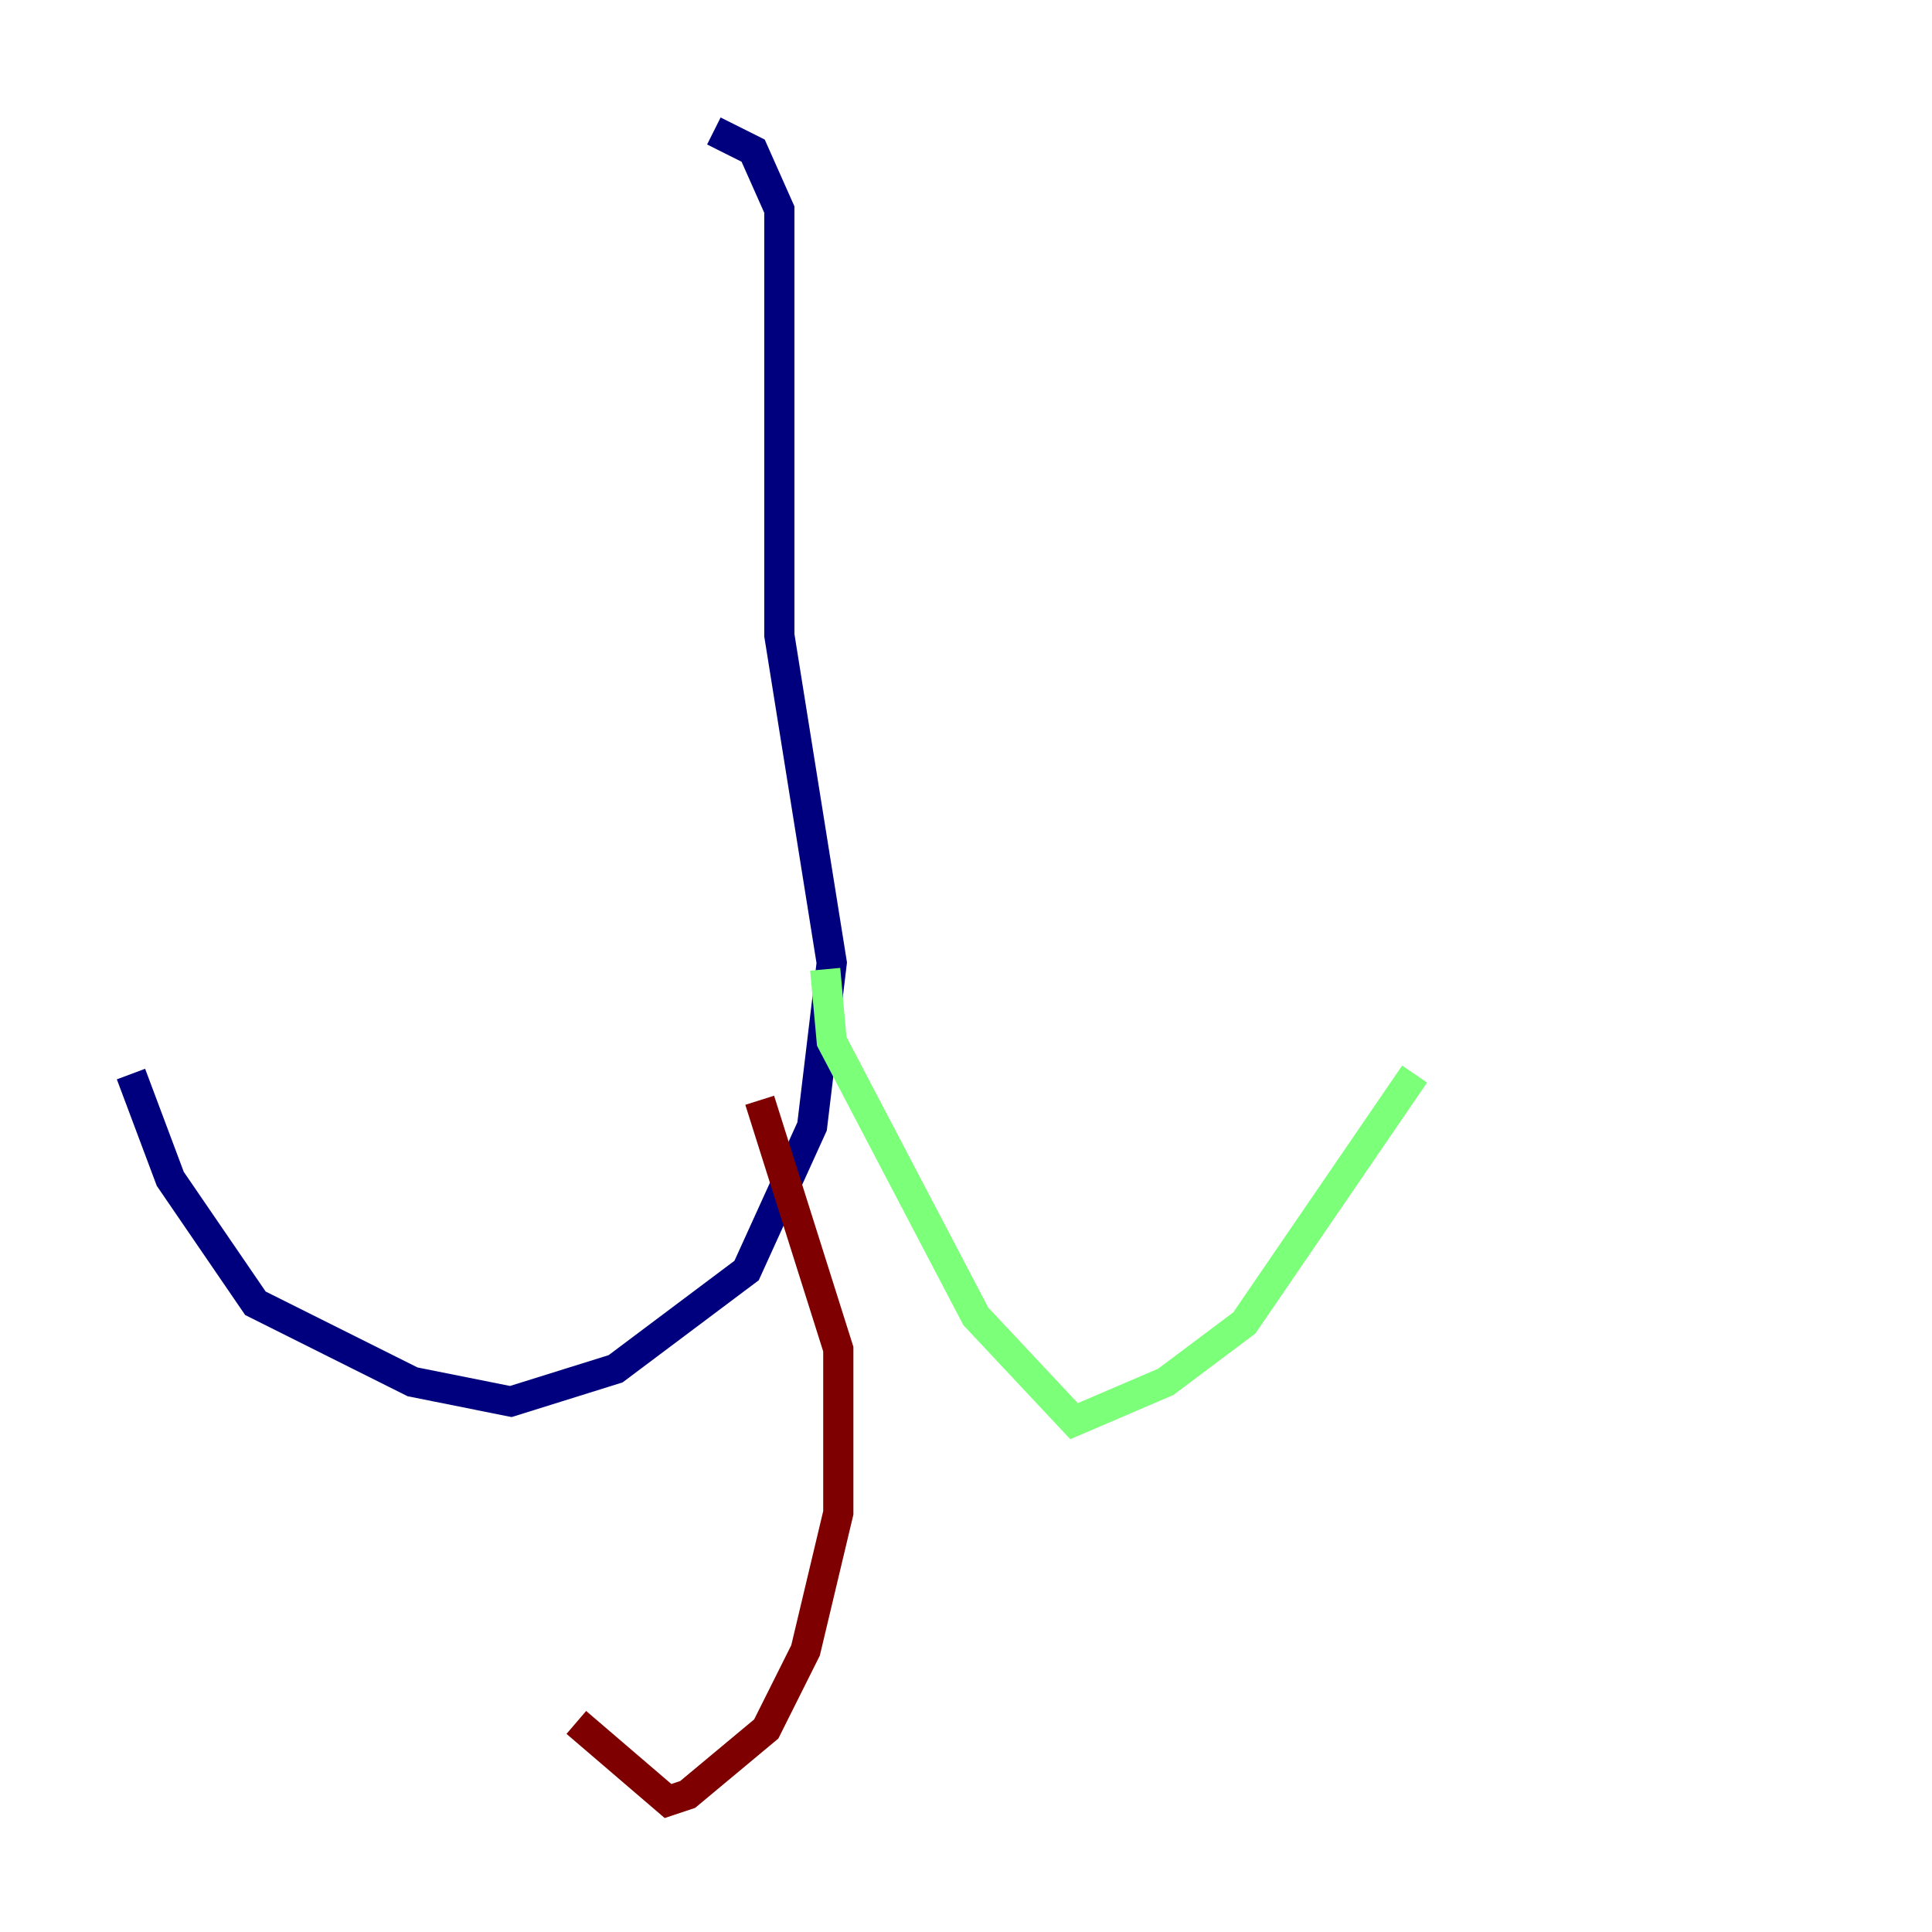 <?xml version="1.0" encoding="utf-8" ?>
<svg baseProfile="tiny" height="128" version="1.2" viewBox="0,0,128,128" width="128" xmlns="http://www.w3.org/2000/svg" xmlns:ev="http://www.w3.org/2001/xml-events" xmlns:xlink="http://www.w3.org/1999/xlink"><defs /><polyline fill="none" points="47.295,8.678 49.898,9.98 51.634,13.885 51.634,42.088 55.105,63.783 53.803,74.63 49.464,84.176 40.786,90.685 33.844,92.854 27.336,91.552 16.922,86.346 11.281,78.102 8.678,71.159" stroke="#00007f" stroke-width="2" /><polyline fill="none" points="54.671,64.217 55.105,68.99 64.651,87.214 71.159,94.156 77.234,91.552 82.441,87.647 93.722,71.159" stroke="#7cff79" stroke-width="2" /><polyline fill="none" points="50.332,72.895 55.539,89.383 55.539,100.231 53.37,109.342 50.766,114.549 45.559,118.888 44.258,119.322 38.183,114.115" stroke="#7f0000" stroke-width="2" /></svg>